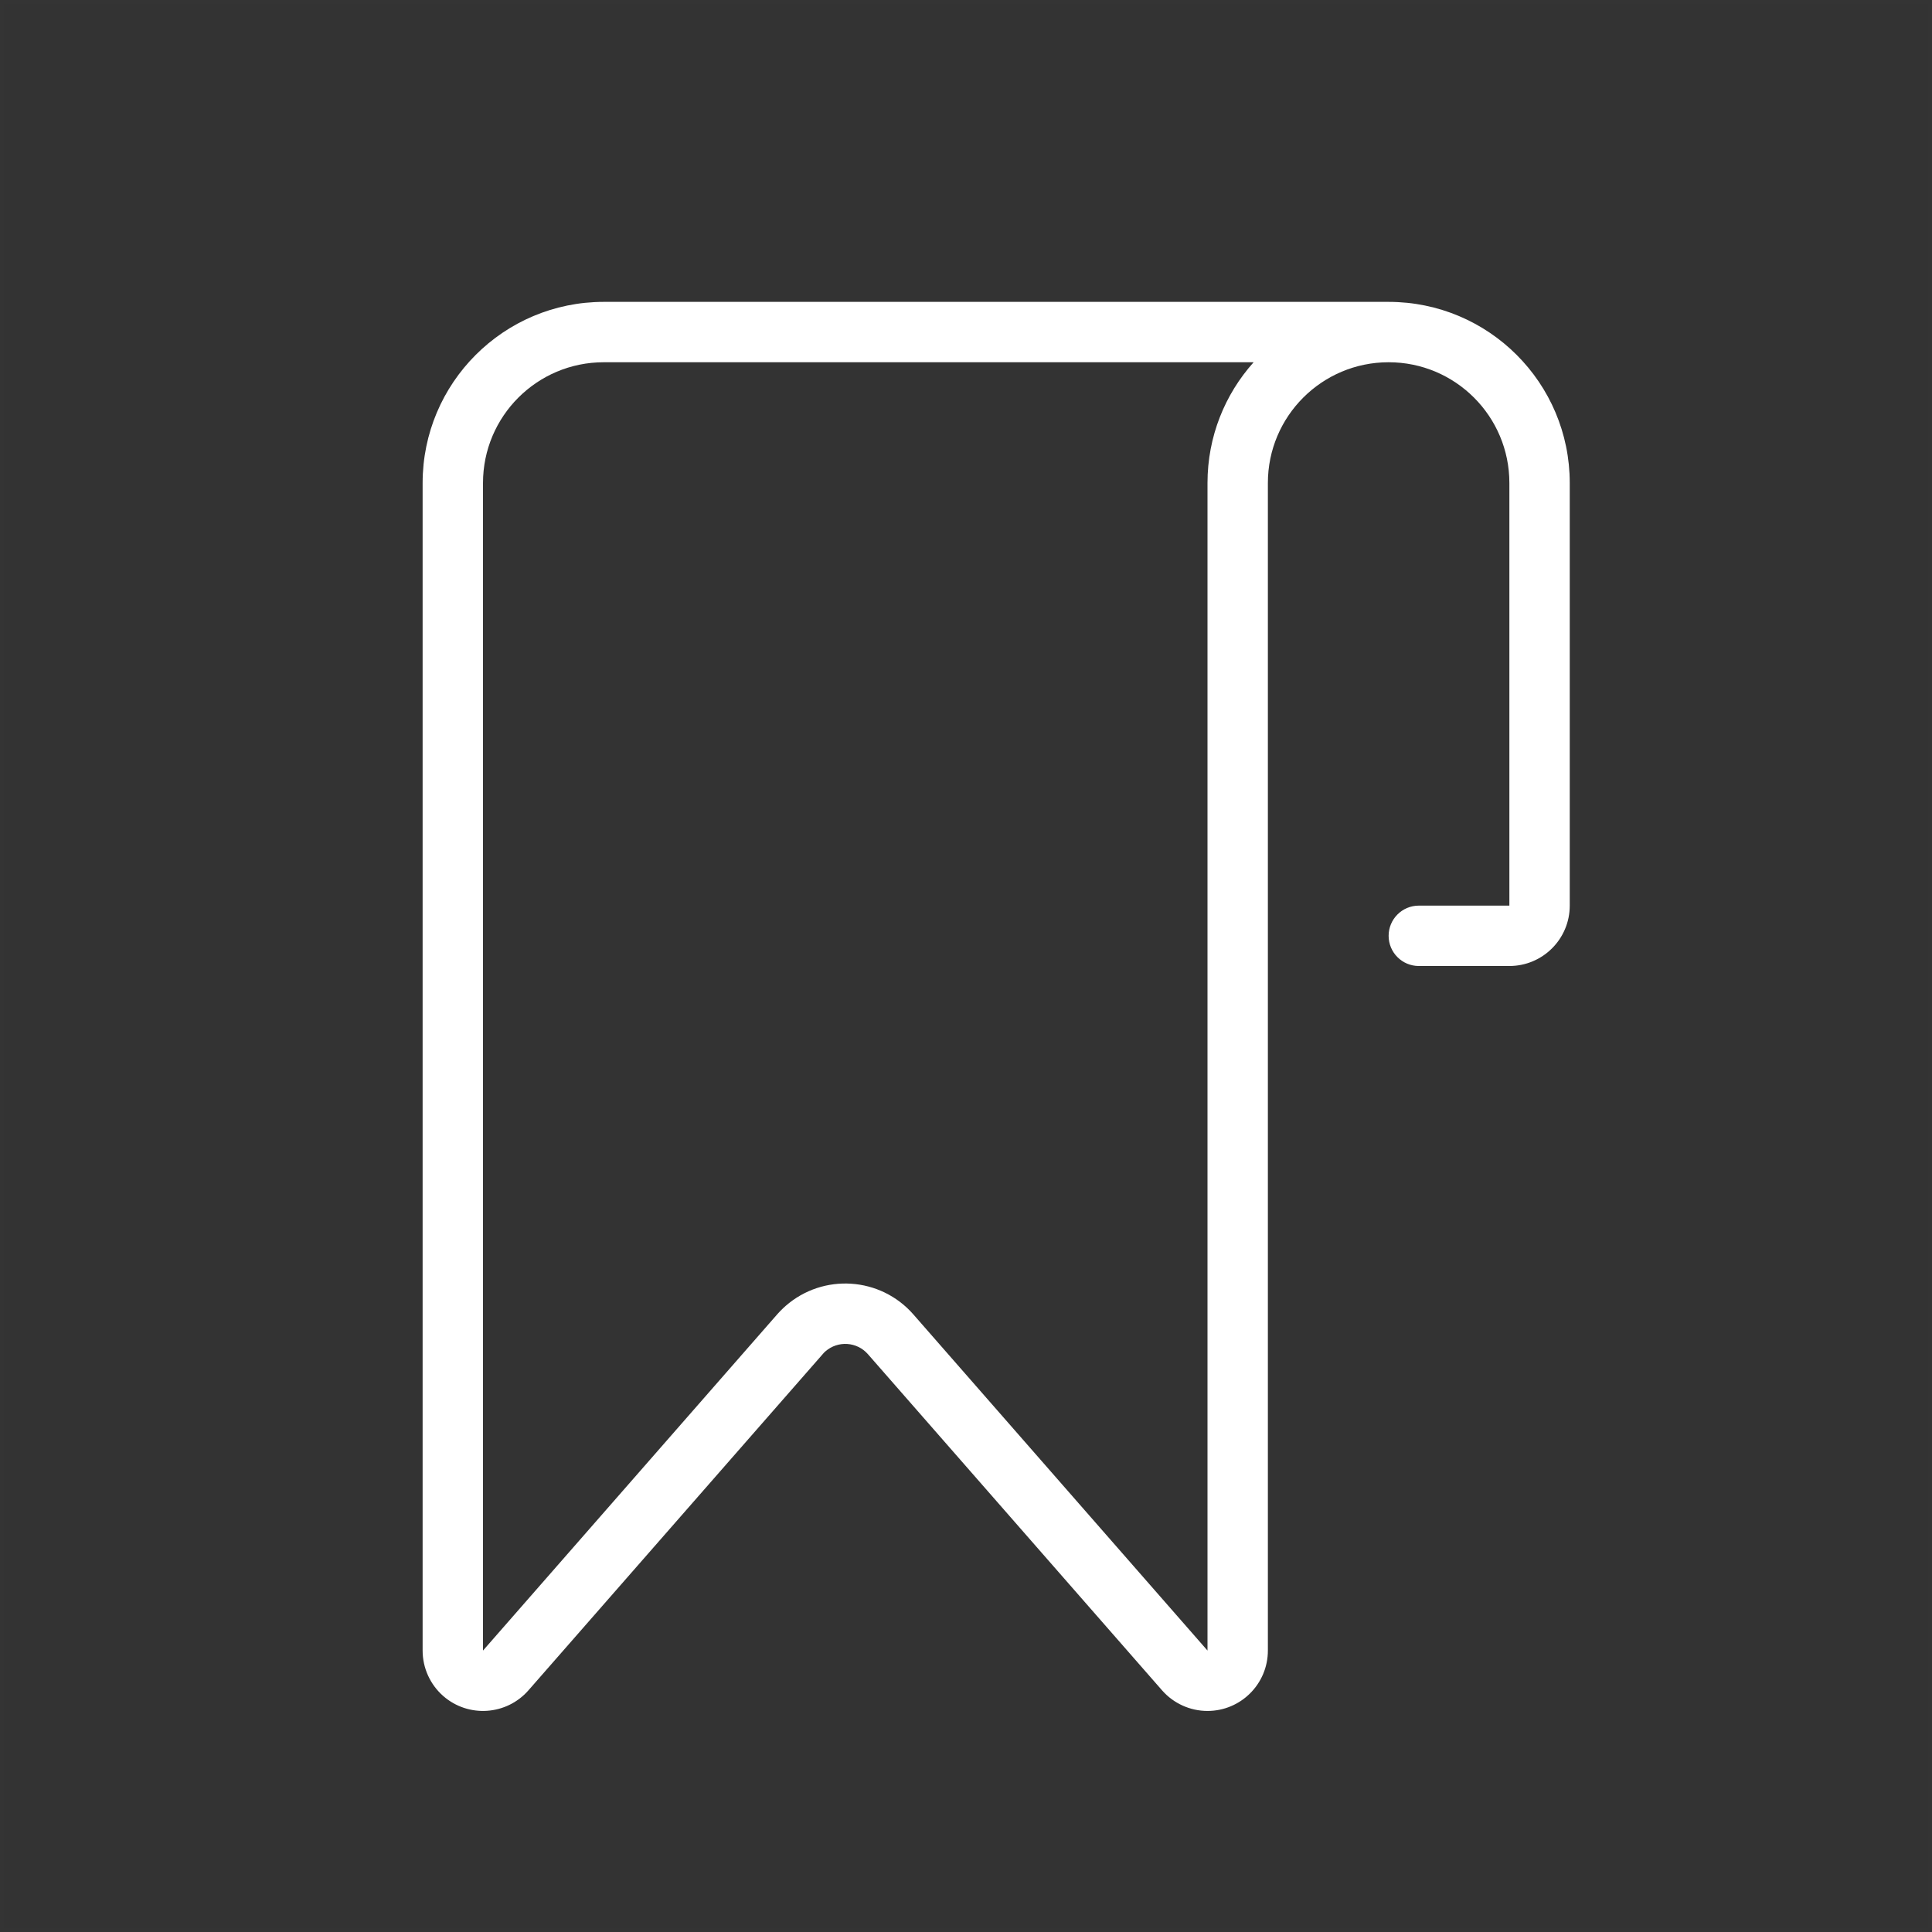 <?xml version="1.0" encoding="UTF-8"?>
<svg width="48px" height="48px" viewBox="0 0 48 48" version="1.1" xmlns="http://www.w3.org/2000/svg" xmlns:xlink="http://www.w3.org/1999/xlink">
    <rect x="0" y="0" width="48" height="48" fill="#333333" stroke="none"/>
    <title>bookmark-dark</title>
    <g id="bookmark-dark" stroke="none" stroke-width="1" fill="none" fill-rule="evenodd">
        <rect id="frame" stroke-opacity="0.01" stroke="#979797" stroke-width="0.1" x="0.05" y="0.05" width="47.9" height="47.9"></rect>
        <g id="outline" transform="translate(10.5, 7.5)" fill="#FFFFFF" fill-rule="nonzero">
            <path d="M21,33.508 C21,34.336 20.328,35.008 19.5,35.008 C19.067,35.008 18.656,34.821 18.371,34.496 L11.064,26.145 C10.792,25.833 10.318,25.802 10.006,26.075 L9.97,26.109 L2.629,34.496 C2.083,35.119 1.136,35.182 0.512,34.637 C0.187,34.352 0,33.94 0,33.508 L0,4.5 C0,2.015 2.015,0 4.5,0 L24,0 C26.485,0 28.5,2.015 28.5,4.5 L28.5,15 C28.5,15.828 27.828,16.5 27,16.5 L24.75,16.5 C24.336,16.5 24,16.164 24,15.75 C24,15.336 24.336,15 24.75,15 L27,15 L27,4.5 C27,2.843 25.657,1.5 24,1.5 C22.343,1.5 21,2.843 21,4.5 L21,33.508 Z M19.5,4.5 C19.5,3.347 19.933,2.296 20.646,1.5 L4.5,1.5 C2.843,1.5 1.5,2.843 1.5,4.5 L1.5,33.508 L8.807,25.157 C8.856,25.101 8.908,25.047 8.963,24.996 L9.018,24.946 C9.954,24.127 11.375,24.222 12.193,25.157 L19.5,33.508 L19.5,4.5 Z" id="Shape"></path>
        </g>
    </g>
</svg>
